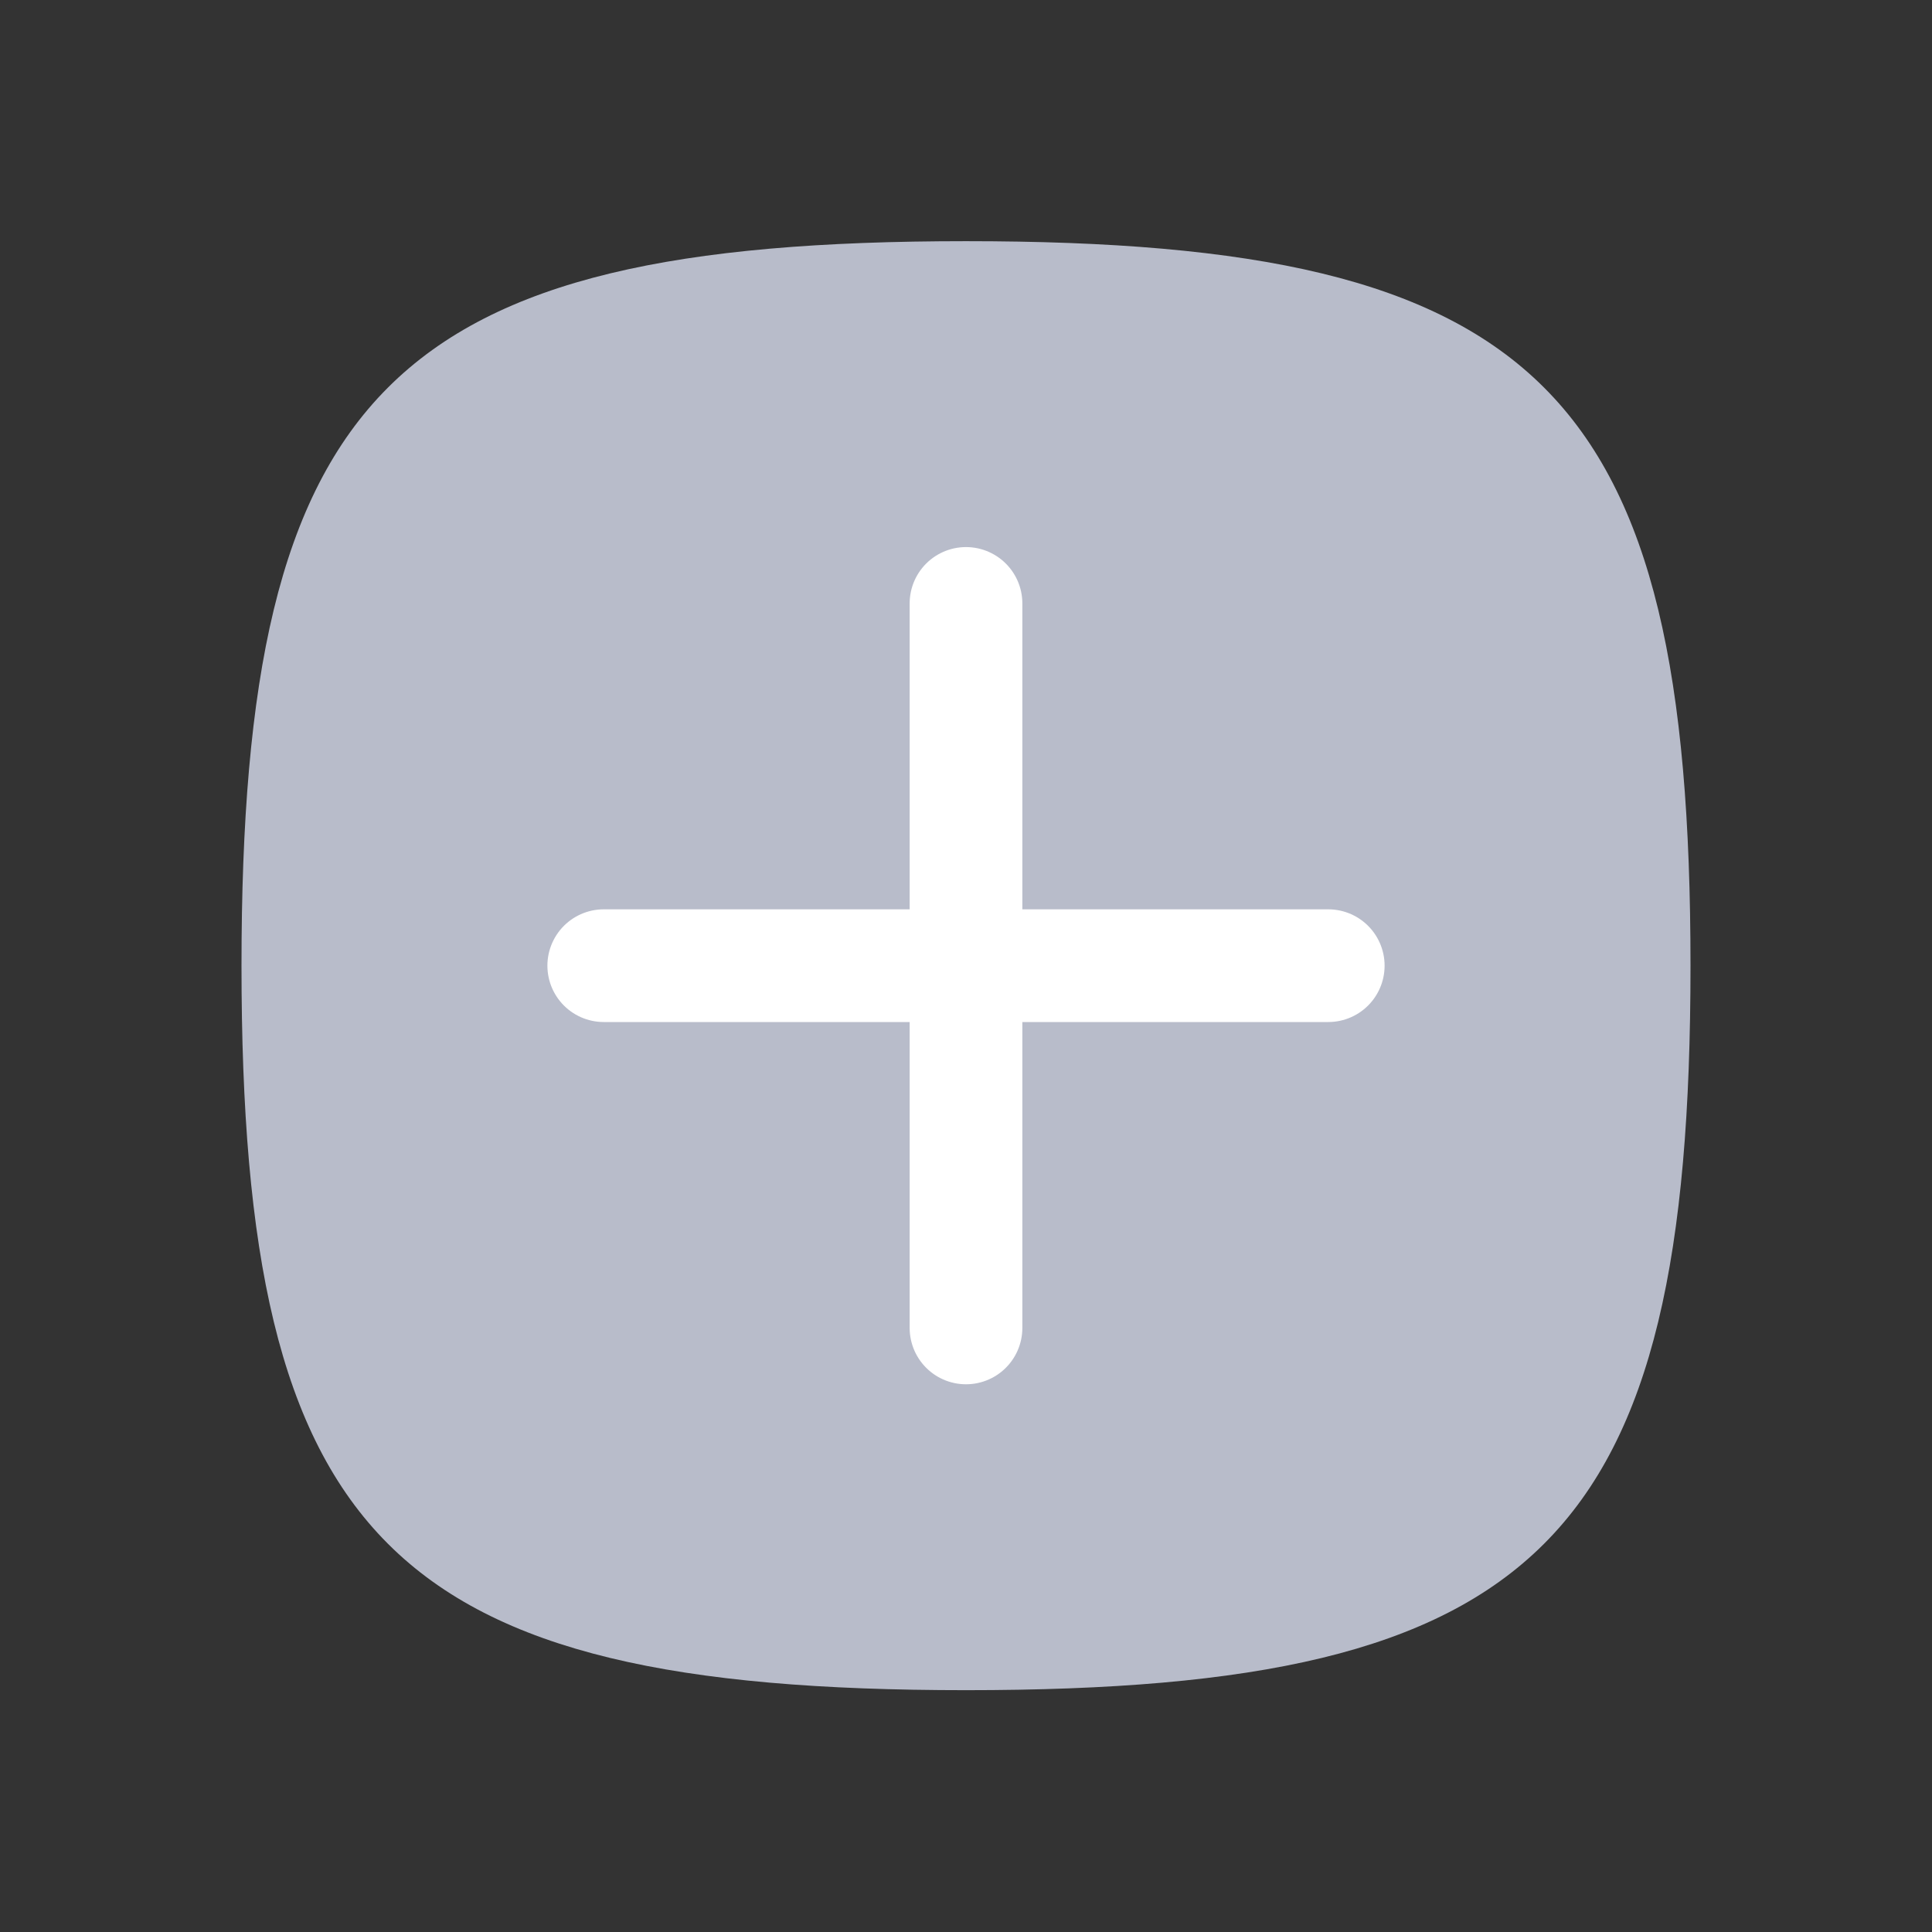 <svg width="24" height="24" viewBox="0 0 24 24" fill="none" xmlns="http://www.w3.org/2000/svg">
<rect x="0" y="0" width="24" height="24" fill="#333333" stroke="none"/>
<path d="M12 20.996C4.851 20.996 3 19.146 3 11.996C3 4.846 4.851 2.996 12 2.996C19.149 2.996 21 4.846 21 11.996C21 19.146 19.149 20.996 12 20.996Z" fill="#B8BCCA"/>
<path d="M12 7.496V16.496M16.5 11.996H7.5" stroke="white" stroke-width="1.4" stroke-linecap="round" stroke-linejoin="round"/>
</svg>
